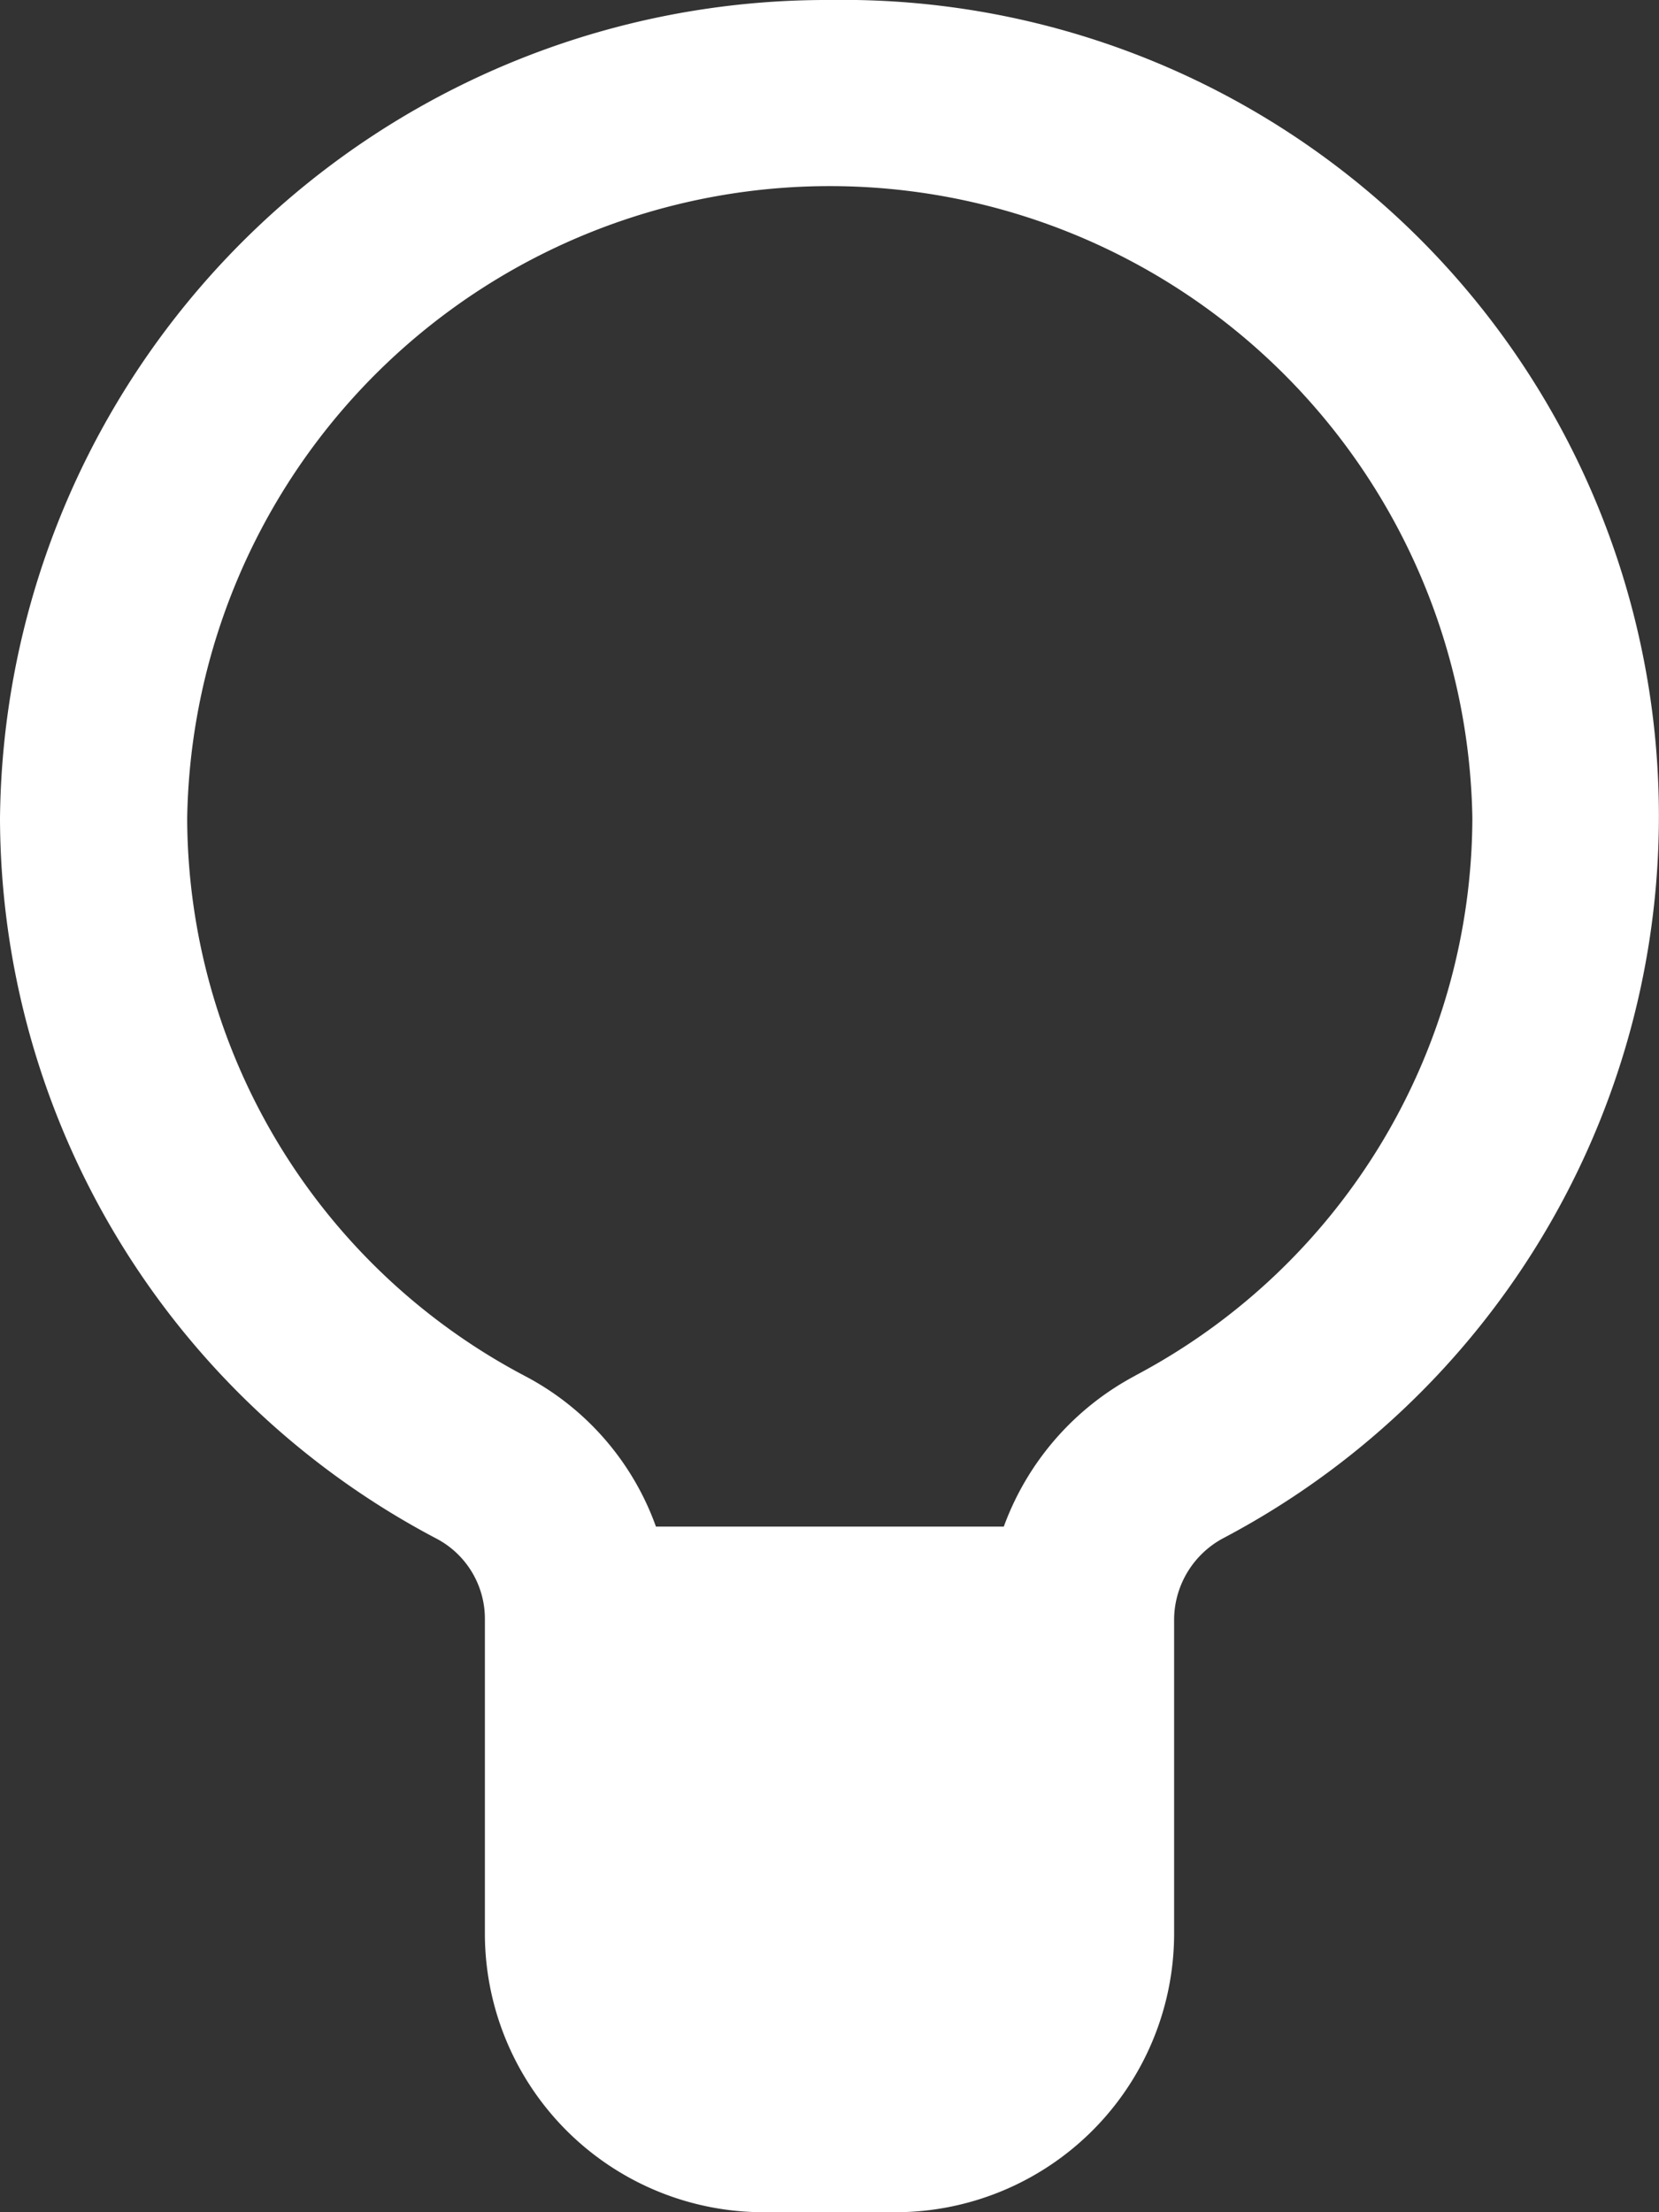 <svg xmlns="http://www.w3.org/2000/svg" width="18" height="24" viewBox="0 0 18 24">
  <rect x="0" y="0" width="18" height="24" fill="#333333" stroke="none"/>
  <g id="light-bulb" transform="translate(-105.035 -109)">
    <path id="Path_99" data-name="Path 99" d="M204.035,398.153a2,2,0,0,0,2,2h1.374a2,2,0,0,0,2-2C209.405,393.994,204.033,393.991,204.035,398.153Z" transform="translate(-92.685 -268.15)" fill="#fff"/>
    <path id="Path_102" data-name="Path 102" d="M209.405,390v3.434a2,2,0,0,1-2,2h-1.374a2,2,0,0,1-2-2V390Z" transform="translate(-92.685 -263.432)" fill="#fff"/>
    <path id="Path_104" data-name="Path 104" d="M114.035,109a8.968,8.968,0,0,0-9,8.875,8.853,8.853,0,0,0,4.741,7.82.983.983,0,0,1,.52.873V130a3.025,3.025,0,0,0,3.042,3h1.394a3.025,3.025,0,0,0,3.042-3v-3.432a1.007,1.007,0,0,1,.542-.885A8.855,8.855,0,0,0,114.035,109Zm.7,22h-1.394a1.008,1.008,0,0,1-1.014-1v-2.438h3.423V130A1.008,1.008,0,0,1,114.732,131Zm2.618-7.076a3.031,3.031,0,0,0-1.427,1.638h-3.774a2.98,2.98,0,0,0-1.412-1.629,6.859,6.859,0,0,1-3.674-6.059,6.973,6.973,0,0,1,13.944,0,6.862,6.862,0,0,1-3.657,6.049Z" transform="translate(0)" fill="#fff"/>
  </g>
</svg>

